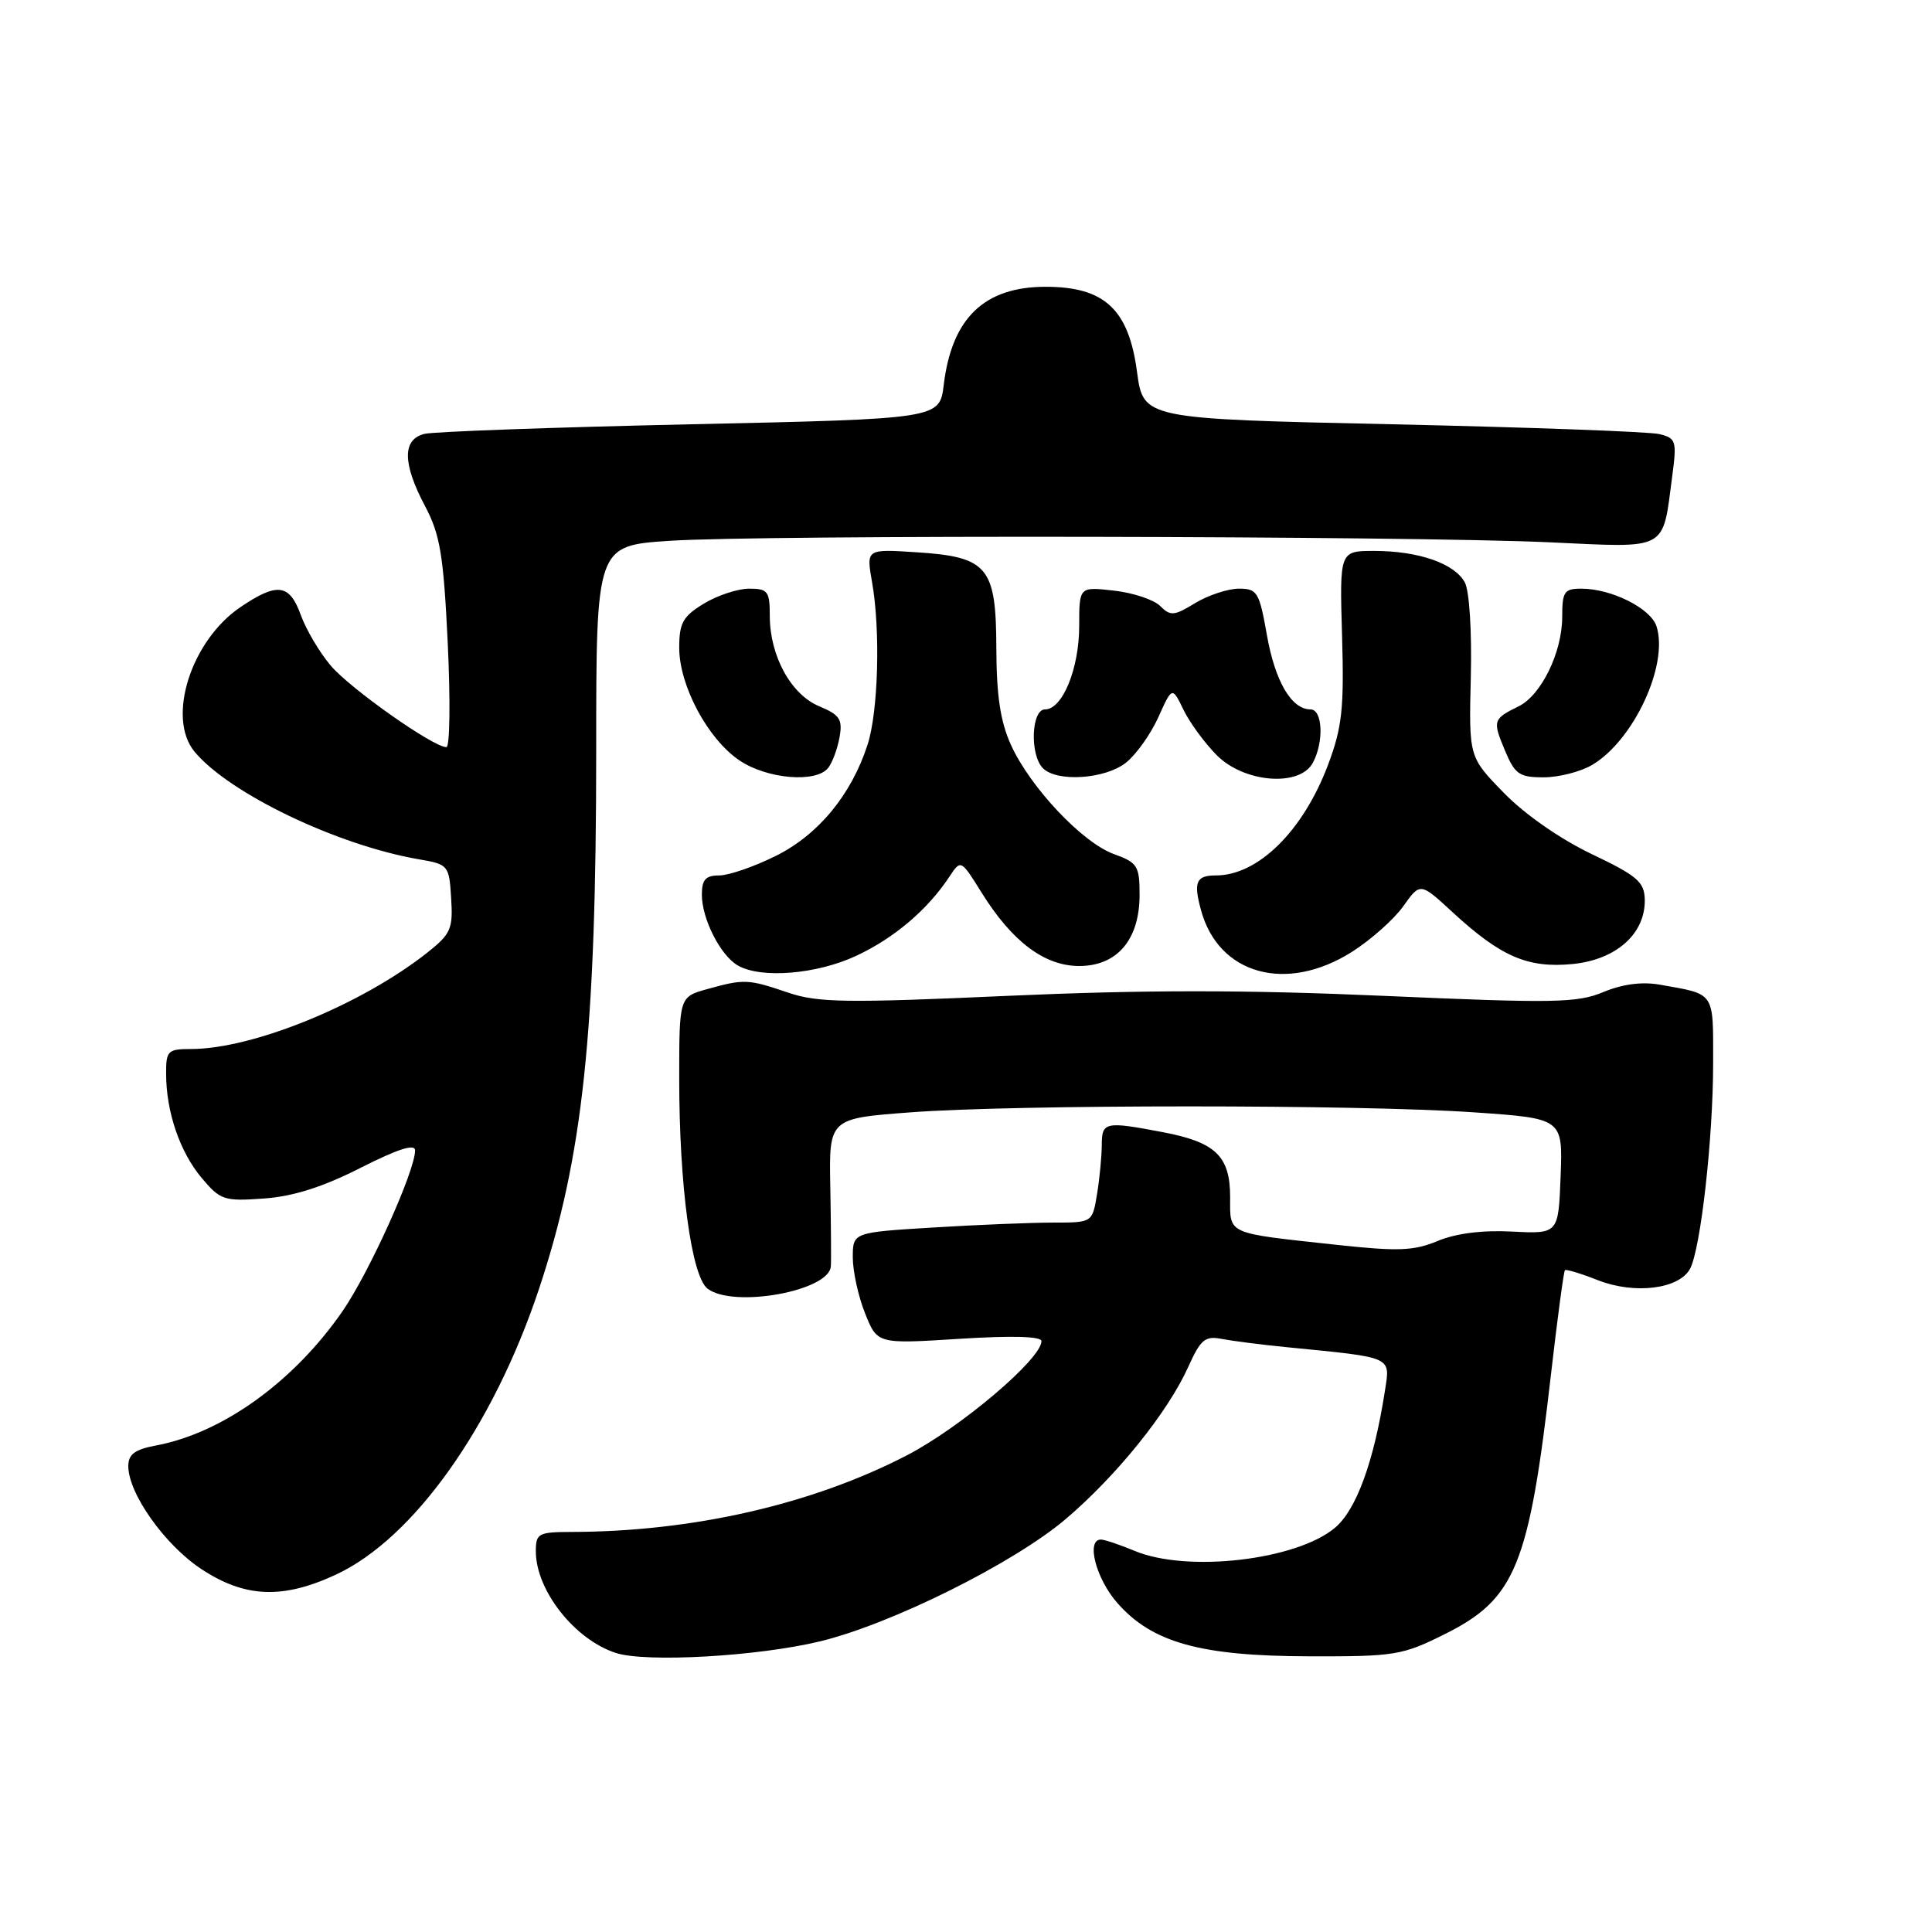 <?xml version="1.0" encoding="UTF-8" standalone="no"?>
<!DOCTYPE svg PUBLIC "-//W3C//DTD SVG 1.1//EN" "http://www.w3.org/Graphics/SVG/1.1/DTD/svg11.dtd" >
<svg xmlns="http://www.w3.org/2000/svg" xmlns:xlink="http://www.w3.org/1999/xlink" version="1.1" viewBox="0 0 256 256">
 <g >
 <path fill="currentColor"
d=" M 108.65 217.49 C 118.15 215.19 134.37 207.11 141.25 201.25 C 147.98 195.52 154.75 187.11 157.44 181.14 C 159.10 177.46 159.67 176.98 161.92 177.42 C 163.34 177.69 167.20 178.19 170.50 178.51 C 184.76 179.92 184.22 179.67 183.50 184.35 C 182.04 193.71 179.72 200.06 176.89 202.44 C 171.77 206.74 157.31 208.41 150.35 205.50 C 148.37 204.68 146.36 204.00 145.88 204.00 C 143.88 204.00 145.21 209.17 148.05 212.40 C 152.67 217.66 159.06 219.44 173.50 219.47 C 184.86 219.50 185.82 219.34 191.50 216.50 C 200.81 211.85 202.61 207.43 205.52 182.05 C 206.37 174.65 207.20 168.47 207.36 168.31 C 207.51 168.15 209.49 168.75 211.75 169.64 C 216.61 171.54 222.49 170.81 223.94 168.12 C 225.35 165.47 227.00 150.81 227.00 140.84 C 227.00 131.30 227.33 131.78 219.91 130.47 C 217.57 130.06 214.98 130.40 212.46 131.45 C 208.99 132.90 205.96 132.95 183.45 131.96 C 165.06 131.15 151.69 131.15 133.63 131.95 C 112.12 132.92 108.36 132.86 104.44 131.53 C 99.11 129.72 98.62 129.70 93.75 131.05 C 90.00 132.09 90.00 132.09 90.00 142.97 C 90.00 157.15 91.62 169.11 93.75 170.75 C 97.17 173.37 109.86 171.08 110.09 167.80 C 110.15 167.09 110.11 162.38 110.02 157.35 C 109.84 148.20 109.84 148.20 120.67 147.39 C 134.63 146.34 180.07 146.34 195.29 147.39 C 207.08 148.20 207.08 148.20 206.79 155.85 C 206.50 163.50 206.50 163.50 200.37 163.19 C 196.43 162.98 192.92 163.43 190.51 164.43 C 187.35 165.75 185.28 165.83 177.14 164.95 C 162.33 163.34 163.00 163.64 163.00 158.64 C 163.00 153.19 161.08 151.34 154.04 150.01 C 146.41 148.56 146.00 148.65 145.99 151.75 C 145.98 153.26 145.70 156.19 145.36 158.25 C 144.74 162.00 144.74 162.00 139.52 162.00 C 136.66 162.00 129.52 162.29 123.66 162.65 C 113.00 163.30 113.00 163.30 113.00 166.63 C 113.00 168.46 113.73 171.79 114.63 174.03 C 116.25 178.09 116.25 178.09 127.13 177.40 C 134.16 176.96 138.00 177.07 138.00 177.71 C 138.00 180.06 127.30 189.14 120.18 192.83 C 107.63 199.34 91.77 202.96 75.75 202.99 C 71.33 203.00 71.00 203.18 71.00 205.55 C 71.00 210.73 76.15 217.27 81.62 219.03 C 85.61 220.32 100.42 219.48 108.65 217.49 Z  M 44.52 208.64 C 54.80 203.86 65.33 189.04 71.40 170.85 C 77.25 153.30 79.00 136.85 79.00 99.40 C 79.00 72.30 79.00 72.30 88.75 71.66 C 100.96 70.85 186.72 71.00 205.37 71.86 C 221.19 72.59 220.26 73.10 221.58 63.09 C 222.20 58.42 222.09 58.06 219.87 57.52 C 218.57 57.20 202.65 56.62 184.50 56.22 C 151.50 55.50 151.50 55.50 150.66 49.27 C 149.56 40.98 146.35 38.00 138.56 38.00 C 130.42 38.00 126.12 42.14 125.05 51.00 C 124.50 55.50 124.50 55.50 91.50 56.22 C 73.35 56.62 57.49 57.19 56.25 57.49 C 53.29 58.21 53.32 61.41 56.34 67.10 C 58.32 70.84 58.77 73.55 59.33 85.25 C 59.69 92.81 59.61 99.00 59.15 99.00 C 57.40 99.00 46.35 91.21 43.80 88.17 C 42.33 86.43 40.56 83.43 39.86 81.50 C 38.36 77.35 36.74 77.14 31.84 80.46 C 25.30 84.91 22.07 95.10 25.77 99.59 C 30.32 105.11 44.71 112.01 55.50 113.86 C 59.41 114.53 59.51 114.64 59.78 119.02 C 60.04 123.08 59.74 123.75 56.63 126.22 C 47.87 133.14 33.50 139.00 25.29 139.00 C 22.24 139.00 22.00 139.24 22.01 142.25 C 22.01 147.32 23.83 152.64 26.72 156.08 C 29.20 159.03 29.69 159.19 34.97 158.81 C 38.87 158.53 42.79 157.28 47.79 154.74 C 52.73 152.24 55.00 151.51 55.00 152.44 C 55.00 155.15 48.96 168.54 45.42 173.69 C 38.97 183.05 29.51 189.88 20.69 191.53 C 17.86 192.06 17.00 192.70 17.00 194.27 C 17.00 197.89 21.82 204.69 26.65 207.89 C 32.44 211.72 37.45 211.93 44.52 208.64 Z  M 113.50 126.63 C 118.50 124.29 122.92 120.53 125.79 116.18 C 127.32 113.87 127.32 113.87 130.05 118.25 C 134.10 124.77 138.40 128.00 143.00 128.00 C 148.04 128.00 151.00 124.50 151.00 118.57 C 151.00 114.74 150.73 114.30 147.60 113.17 C 143.42 111.66 136.50 104.32 133.95 98.69 C 132.56 95.63 132.04 92.18 132.02 85.90 C 131.99 75.08 130.91 73.78 121.33 73.17 C 114.78 72.75 114.78 72.75 115.55 77.13 C 116.68 83.49 116.38 94.33 114.95 98.70 C 112.79 105.33 108.44 110.60 102.82 113.40 C 99.95 114.83 96.57 116.00 95.30 116.00 C 93.50 116.00 93.00 116.55 93.00 118.55 C 93.00 121.75 95.45 126.58 97.75 127.92 C 100.82 129.71 108.23 129.11 113.50 126.63 Z  M 179.15 126.12 C 181.65 124.53 184.71 121.82 185.94 120.08 C 188.19 116.92 188.19 116.92 192.48 120.88 C 198.87 126.77 202.44 128.31 208.36 127.74 C 214.15 127.18 218.04 123.72 217.94 119.19 C 217.89 116.86 216.95 116.05 210.91 113.17 C 206.76 111.19 202.03 107.90 199.28 105.07 C 194.63 100.31 194.63 100.31 194.89 89.73 C 195.04 83.68 194.70 78.31 194.10 77.18 C 192.75 74.67 187.97 73.00 182.10 73.00 C 177.50 73.00 177.50 73.00 177.83 84.25 C 178.11 93.85 177.84 96.35 176.00 101.27 C 172.70 110.08 166.72 116.00 161.11 116.00 C 158.49 116.00 158.12 116.87 159.14 120.60 C 161.46 129.15 170.46 131.63 179.15 126.12 Z  M 109.74 101.75 C 110.29 101.06 110.96 99.24 111.24 97.71 C 111.67 95.31 111.29 94.73 108.54 93.58 C 104.80 92.02 102.00 86.90 102.00 81.60 C 102.00 78.34 101.74 78.00 99.25 78.00 C 97.74 78.01 95.04 78.90 93.25 79.99 C 90.49 81.67 90.00 82.55 90.00 85.83 C 90.00 90.84 93.77 97.91 97.97 100.75 C 101.63 103.23 108.14 103.78 109.74 101.75 Z  M 149.18 101.07 C 150.53 100.01 152.46 97.30 153.48 95.05 C 155.32 90.96 155.32 90.96 156.83 94.07 C 157.66 95.78 159.65 98.49 161.25 100.09 C 164.89 103.74 172.24 104.30 173.96 101.07 C 175.45 98.30 175.26 94.00 173.65 94.00 C 171.13 94.00 168.95 90.29 167.87 84.14 C 166.86 78.44 166.60 78.00 164.14 78.00 C 162.69 78.01 160.09 78.87 158.37 79.91 C 155.58 81.62 155.09 81.66 153.73 80.30 C 152.89 79.46 150.13 78.54 147.60 78.26 C 143.00 77.74 143.00 77.74 143.00 82.92 C 143.00 88.59 140.79 94.00 138.47 94.00 C 136.65 94.00 136.43 100.03 138.20 101.80 C 140.06 103.66 146.43 103.24 149.18 101.07 Z  M 210.96 101.36 C 216.47 98.11 221.12 88.10 219.50 83.00 C 218.74 80.61 213.53 78.00 209.53 78.00 C 207.27 78.00 207.00 78.40 207.00 81.75 C 207.00 86.43 204.22 92.12 201.23 93.59 C 197.83 95.26 197.76 95.49 199.39 99.39 C 200.73 102.60 201.30 103.00 204.54 103.00 C 206.55 103.00 209.44 102.26 210.96 101.36 Z "/>
</g>
</svg>